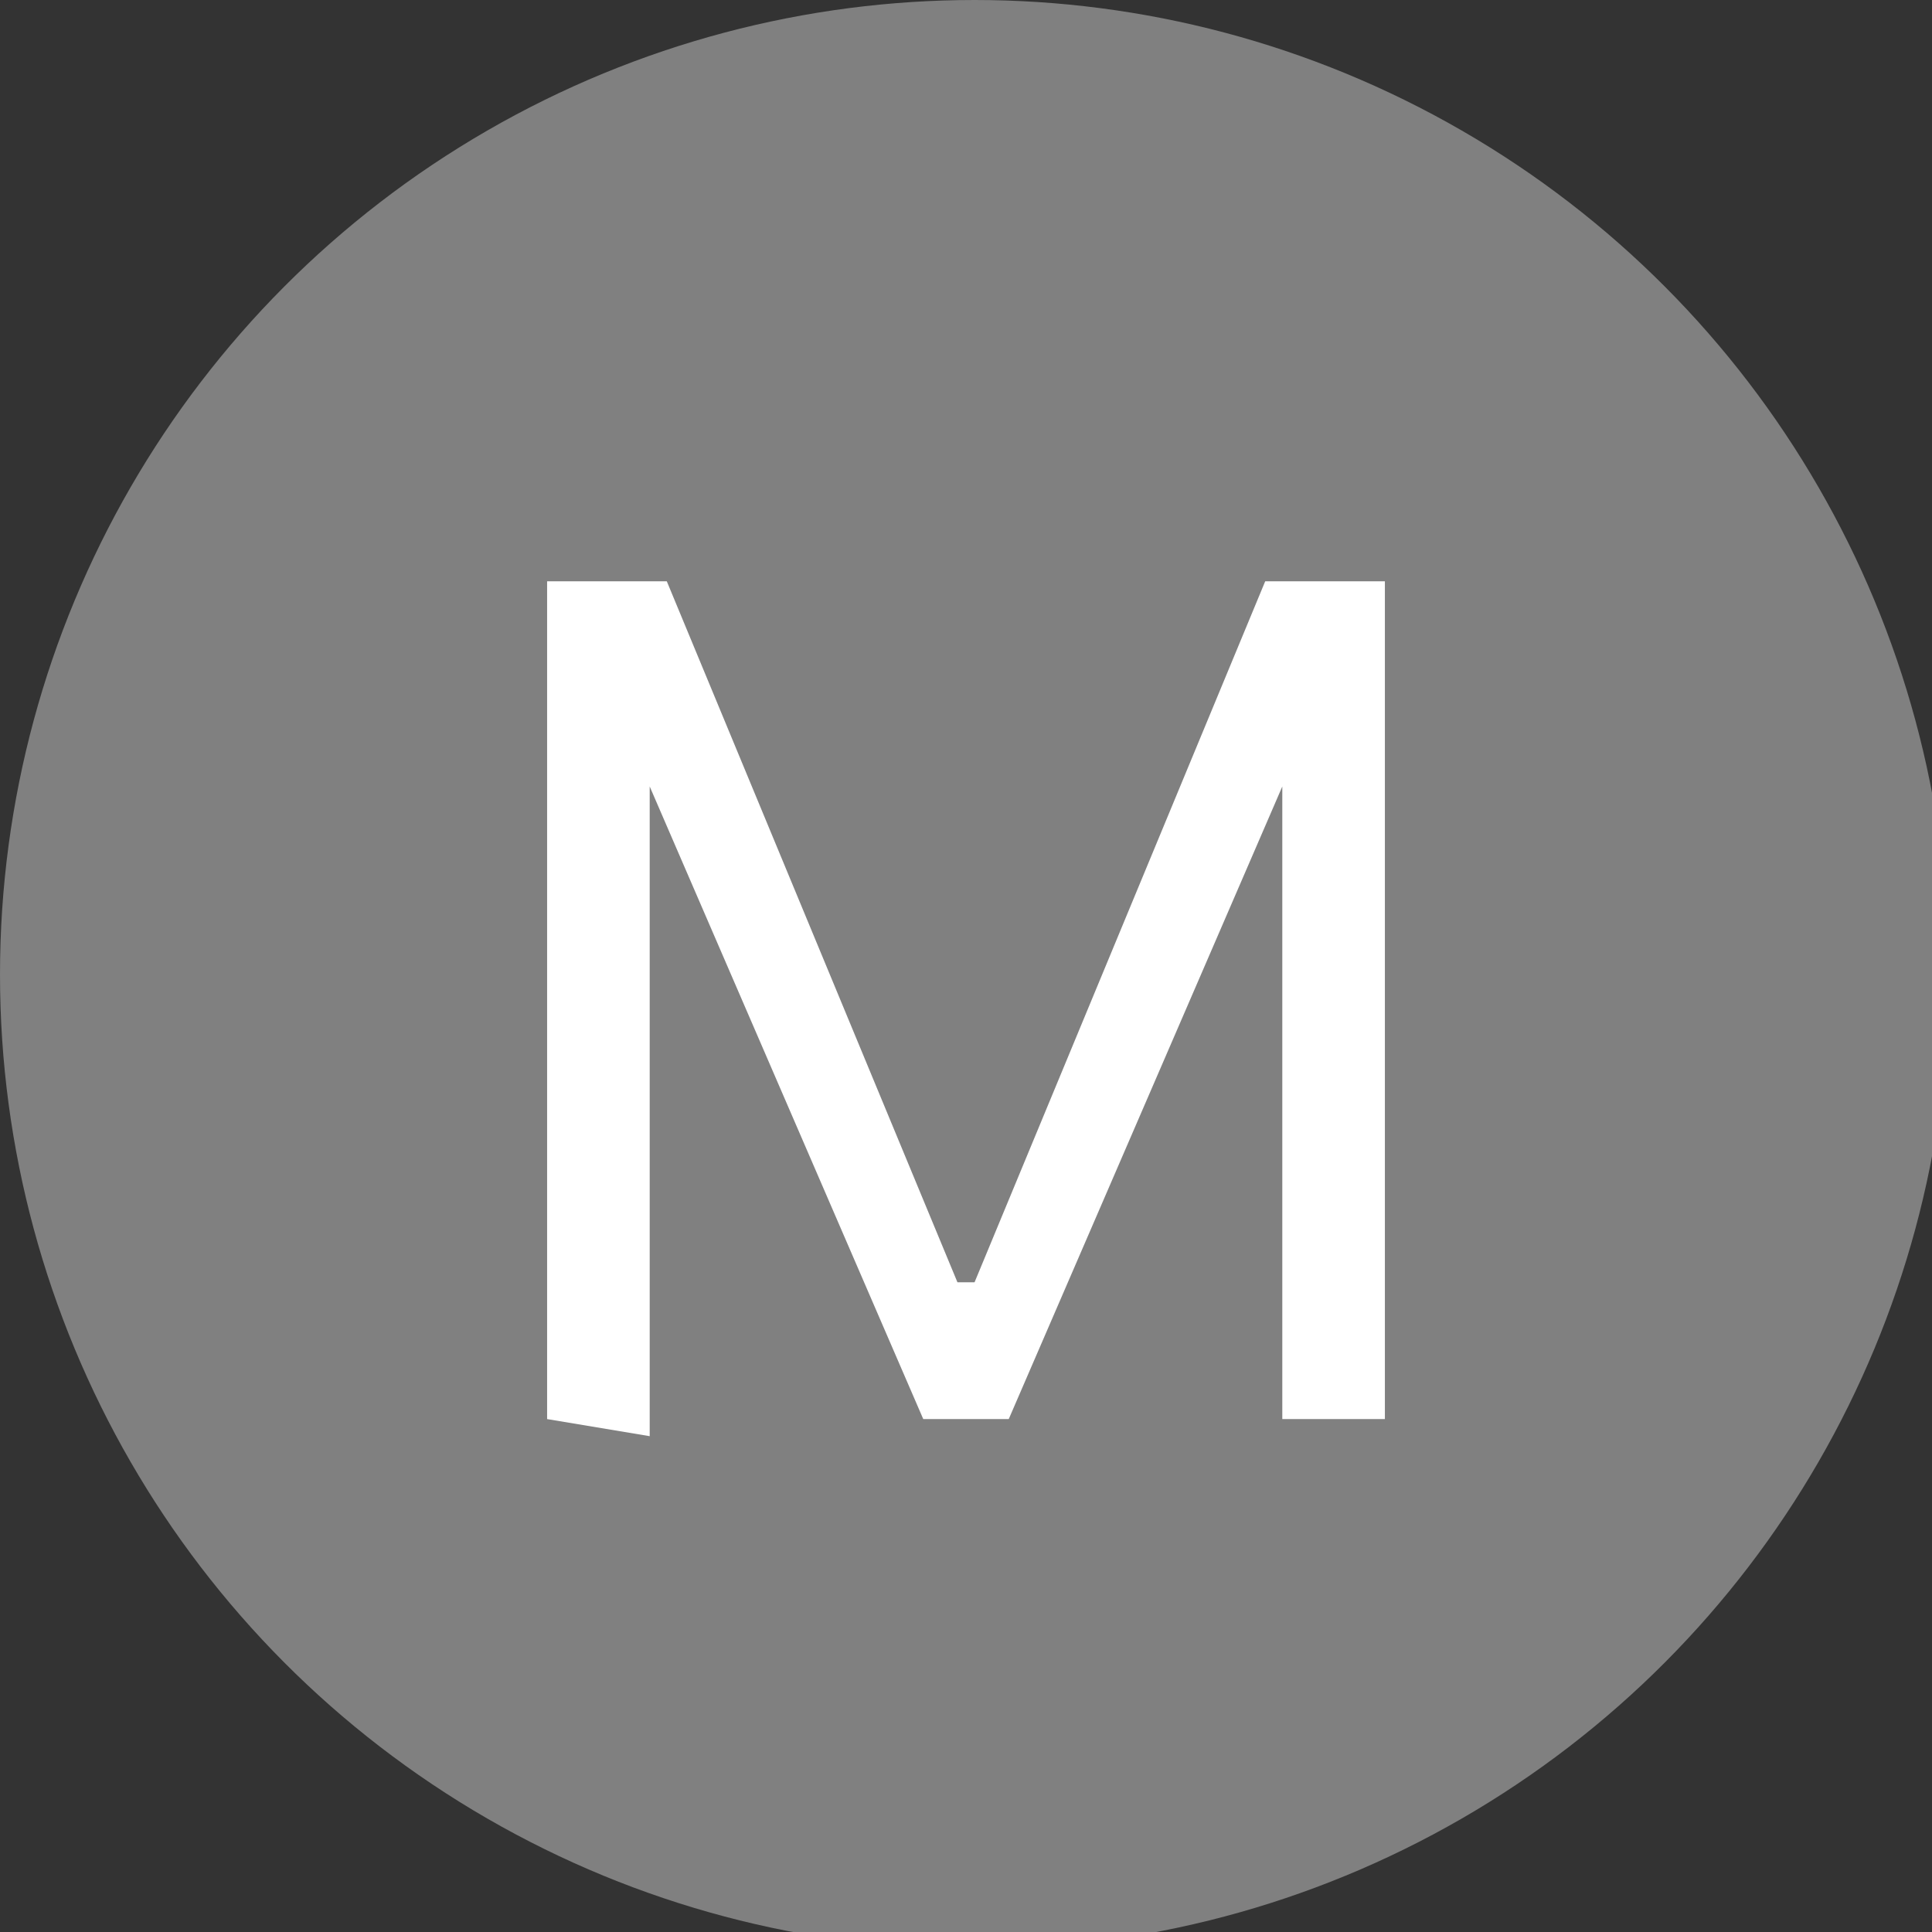 <?xml version="1.0" encoding="utf-8"?>
<!-- Generator: Adobe Illustrator 25.2.3, SVG Export Plug-In . SVG Version: 6.00 Build 0)  -->
<svg version="1.1" id="Шар_1" xmlns="http://www.w3.org/2000/svg" xmlns:xlink="http://www.w3.org/1999/xlink" x="0px" y="0px"
	 viewBox="0 0 11.3 11.3" style="enable-background:new 0 0 11.3 11.3;" xml:space="preserve">
<rect x="0" y="0" width="11.3" height="11.3" fill="#333333" stroke="none"/>
<style type="text/css">
	.st0{display:none;}
	.st1{fill:#808080;}
	.st2{fill:#FFFFFF;}
</style>
<g id="Шар_3" class="st0">
</g>
<g>
	<circle class="st1" cx="5.7" cy="5.7" r="5.7"/>
	<g>
		<path class="st2" d="M3.2,8.3V3.4h0.7l1.7,4.1h0.1l1.7-4.1h0.7v4.9H7.5V4.6h0L5.9,8.3H5.4L3.8,4.6h0v3.8L3.2,8.3L3.2,8.3z"/>
	</g>
</g>
</svg>
